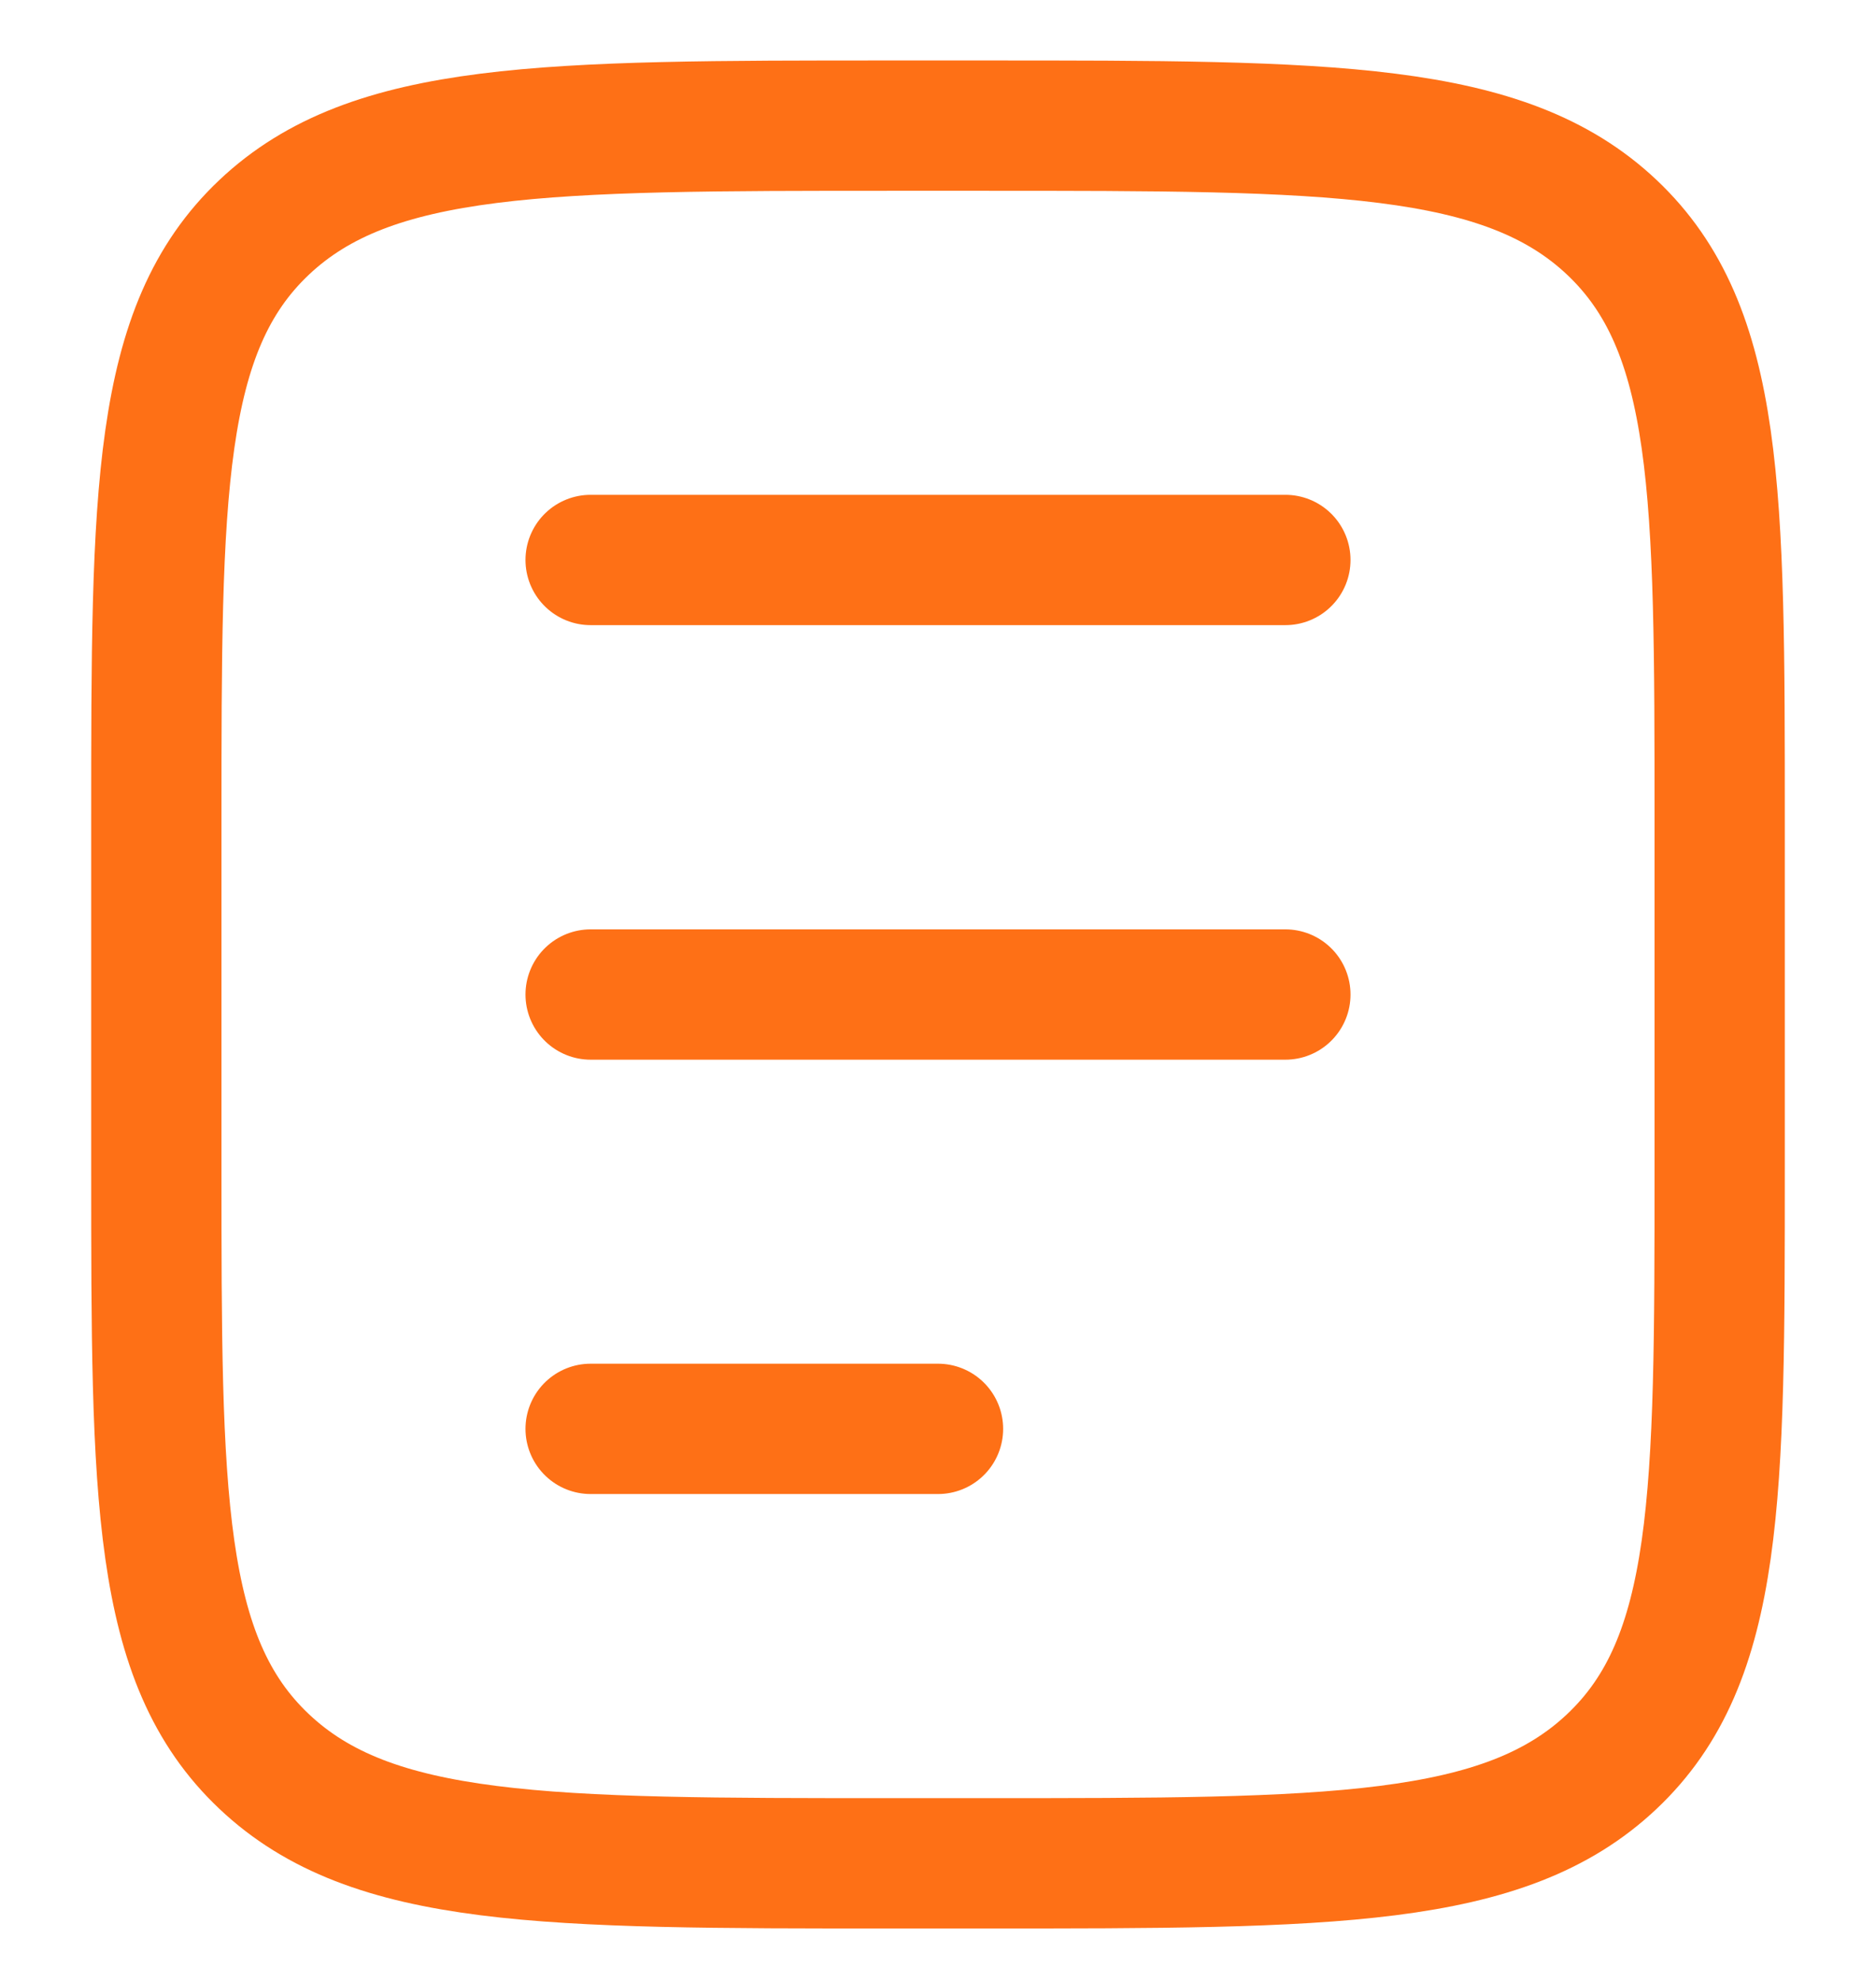 <svg width="18" height="19" viewBox="0 0 18 19" fill="none" xmlns="http://www.w3.org/2000/svg">
<path d="M9.441 1.205C12.769 1.205 14.432 1.205 15.466 2.181C16.5 3.158 16.5 4.729 16.5 7.872V11.205C16.5 14.348 16.5 15.919 15.466 16.895C14.432 17.872 12.769 17.872 9.441 17.872H8.559C5.231 17.872 3.567 17.872 2.534 16.895C1.5 15.919 1.5 14.348 1.5 11.205L1.5 7.872C1.5 4.729 1.5 3.158 2.534 2.181C3.567 1.205 5.231 1.205 8.559 1.205L9.441 1.205Z" stroke="#FE7016" stroke-width="1.25" stroke-linecap="round"/>
<path d="M5.667 5.371H12.333" stroke="#FE7016" stroke-width="1.25" stroke-linecap="round"/>
<path d="M5.667 9.539H12.333" stroke="#FE7016" stroke-width="1.25" stroke-linecap="round"/>
<path d="M5.667 13.705H9" stroke="#FE7016" stroke-width="1.25" stroke-linecap="round"/>
</svg>
